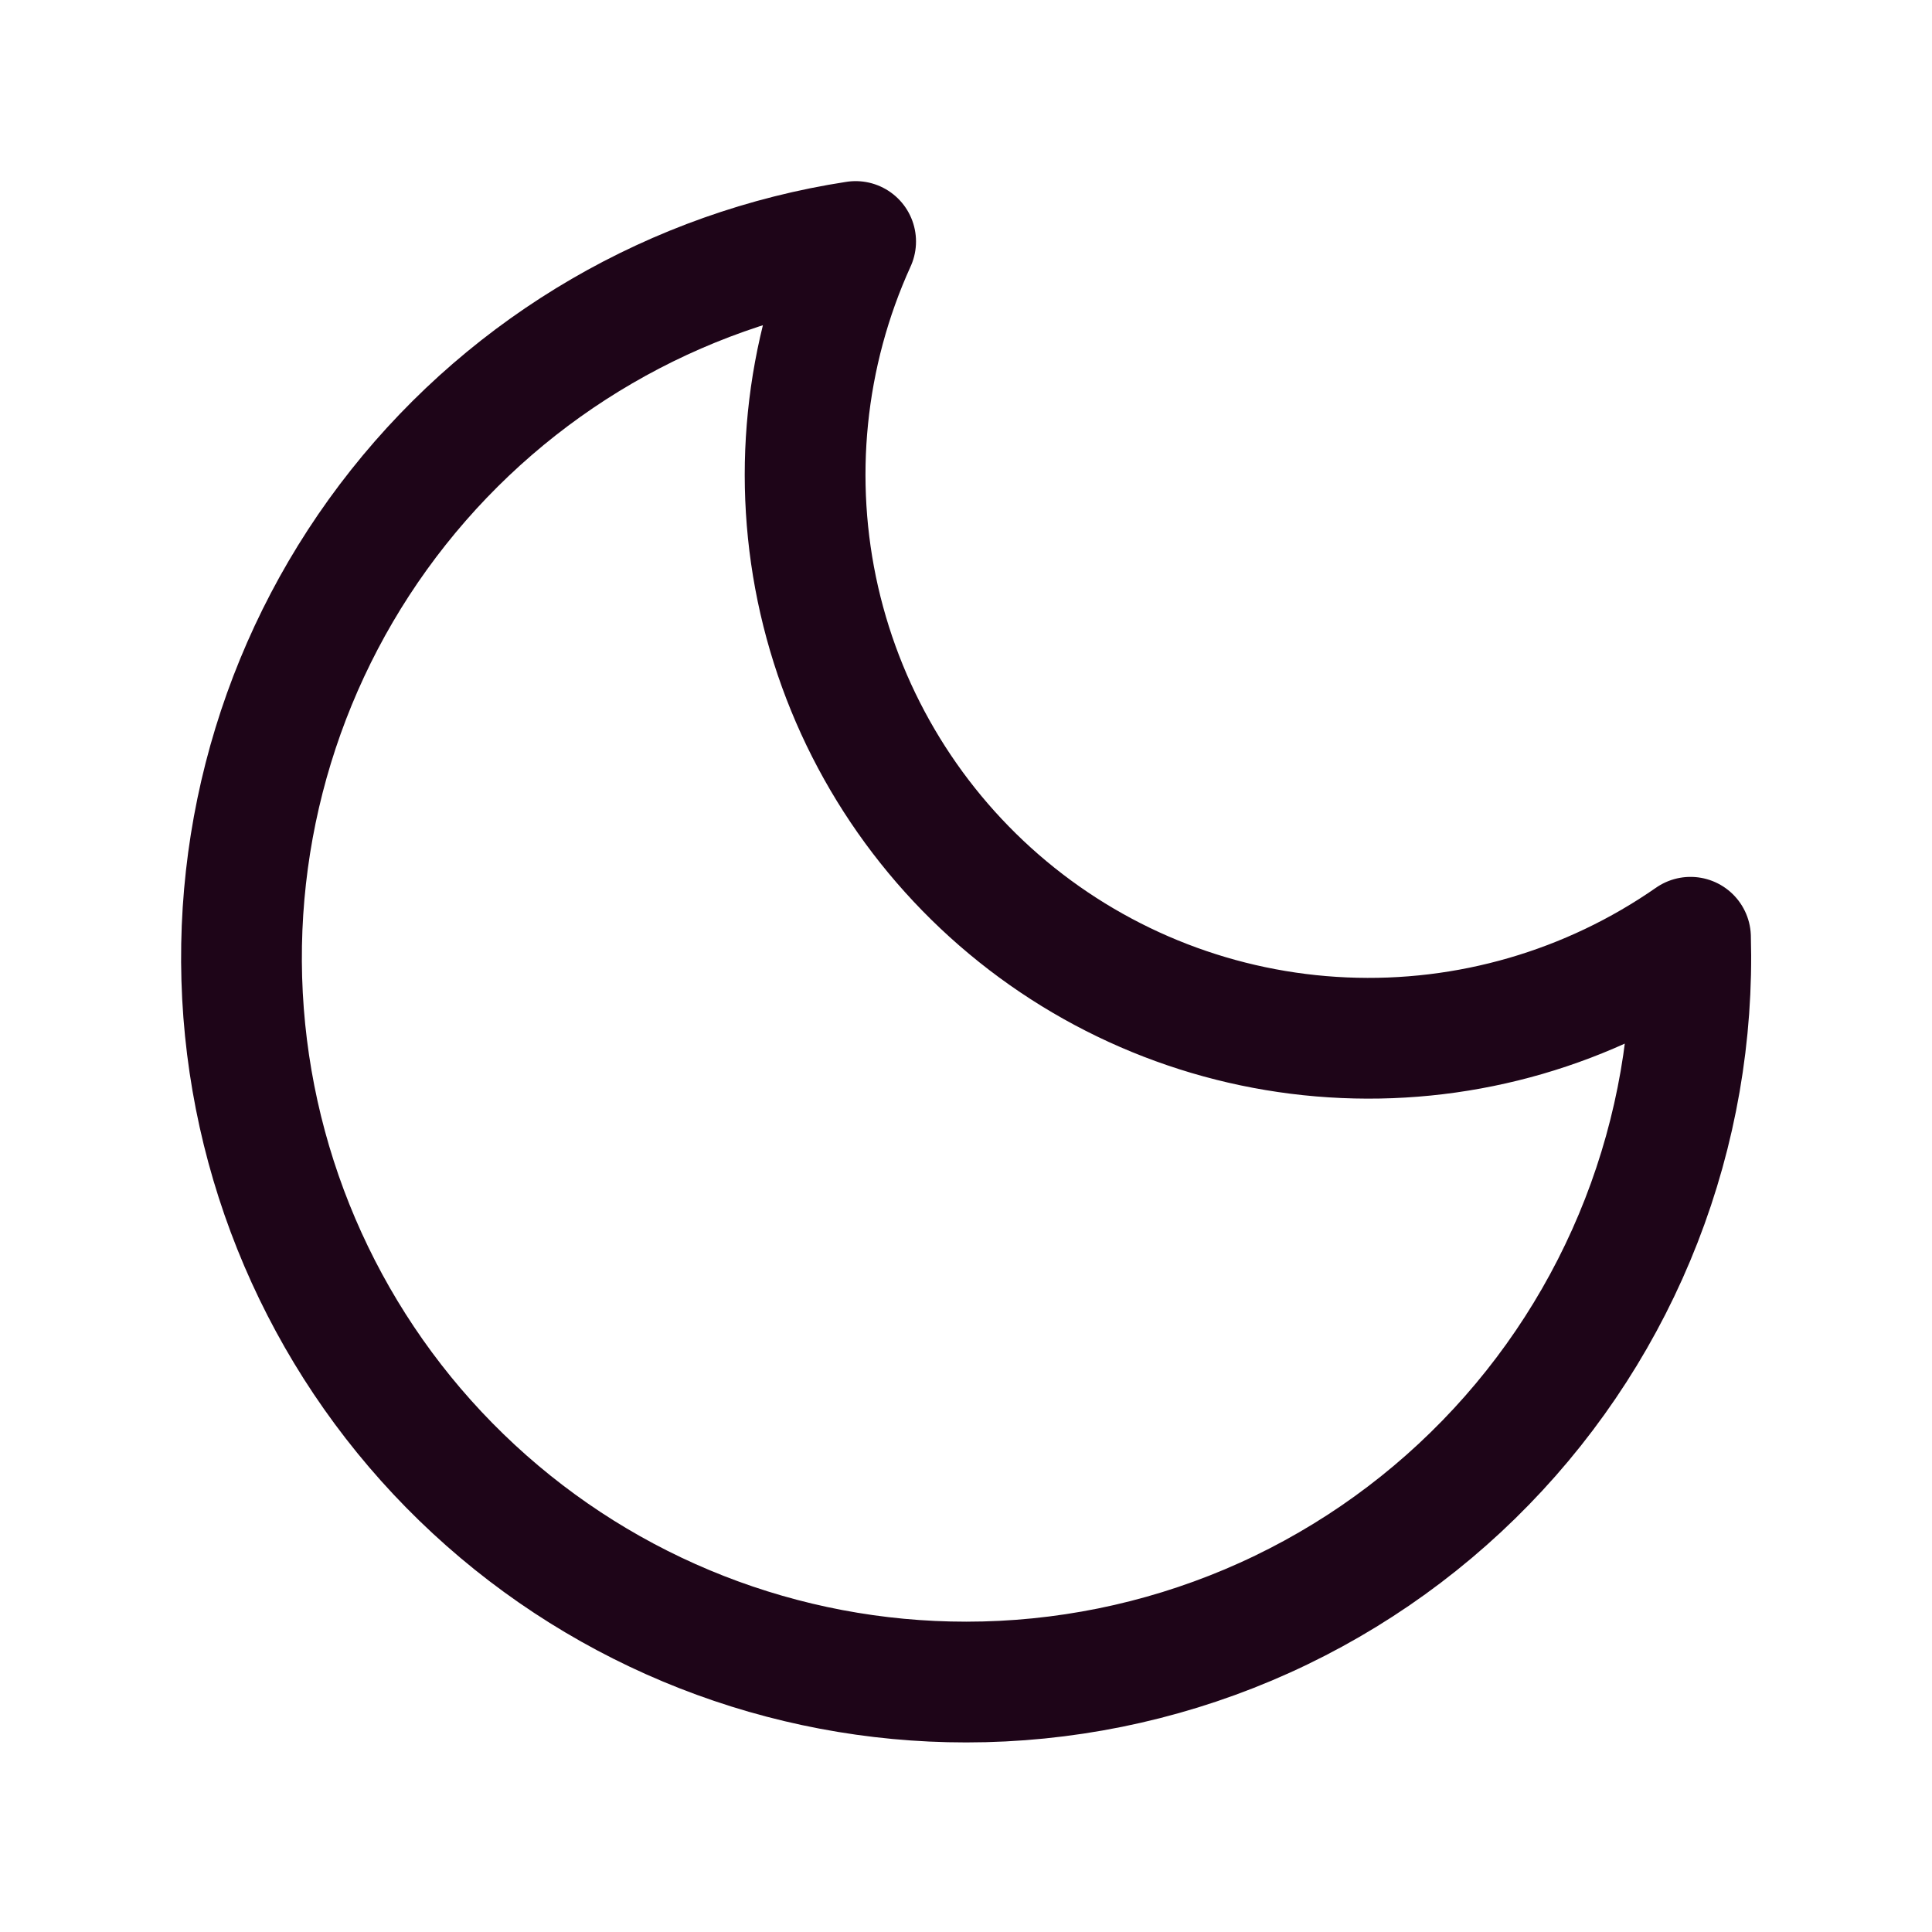 <svg width="24" height="24" viewBox="0 0 24 24" fill="none" xmlns="http://www.w3.org/2000/svg">
<path d="M12.003 20.895C13.206 20.895 14.397 20.654 15.506 20.186C16.614 19.718 17.617 19.032 18.456 18.169C19.295 17.307 19.952 16.285 20.389 15.164C20.826 14.043 21.034 12.846 21 11.643C19.742 12.519 18.23 12.958 16.698 12.891C15.166 12.825 13.698 12.257 12.52 11.275C11.342 10.293 10.519 8.952 10.177 7.457C9.836 5.962 9.994 4.396 10.629 3C8.387 3.345 6.359 4.525 4.949 6.302C3.539 8.079 2.853 10.322 3.026 12.584C3.2 14.846 4.221 16.958 5.886 18.499C7.55 20.04 9.735 20.896 12.003 20.895Z" stroke="#1E0518" stroke-width="1.5" stroke-linecap="round" stroke-linejoin="round"/>
</svg>
